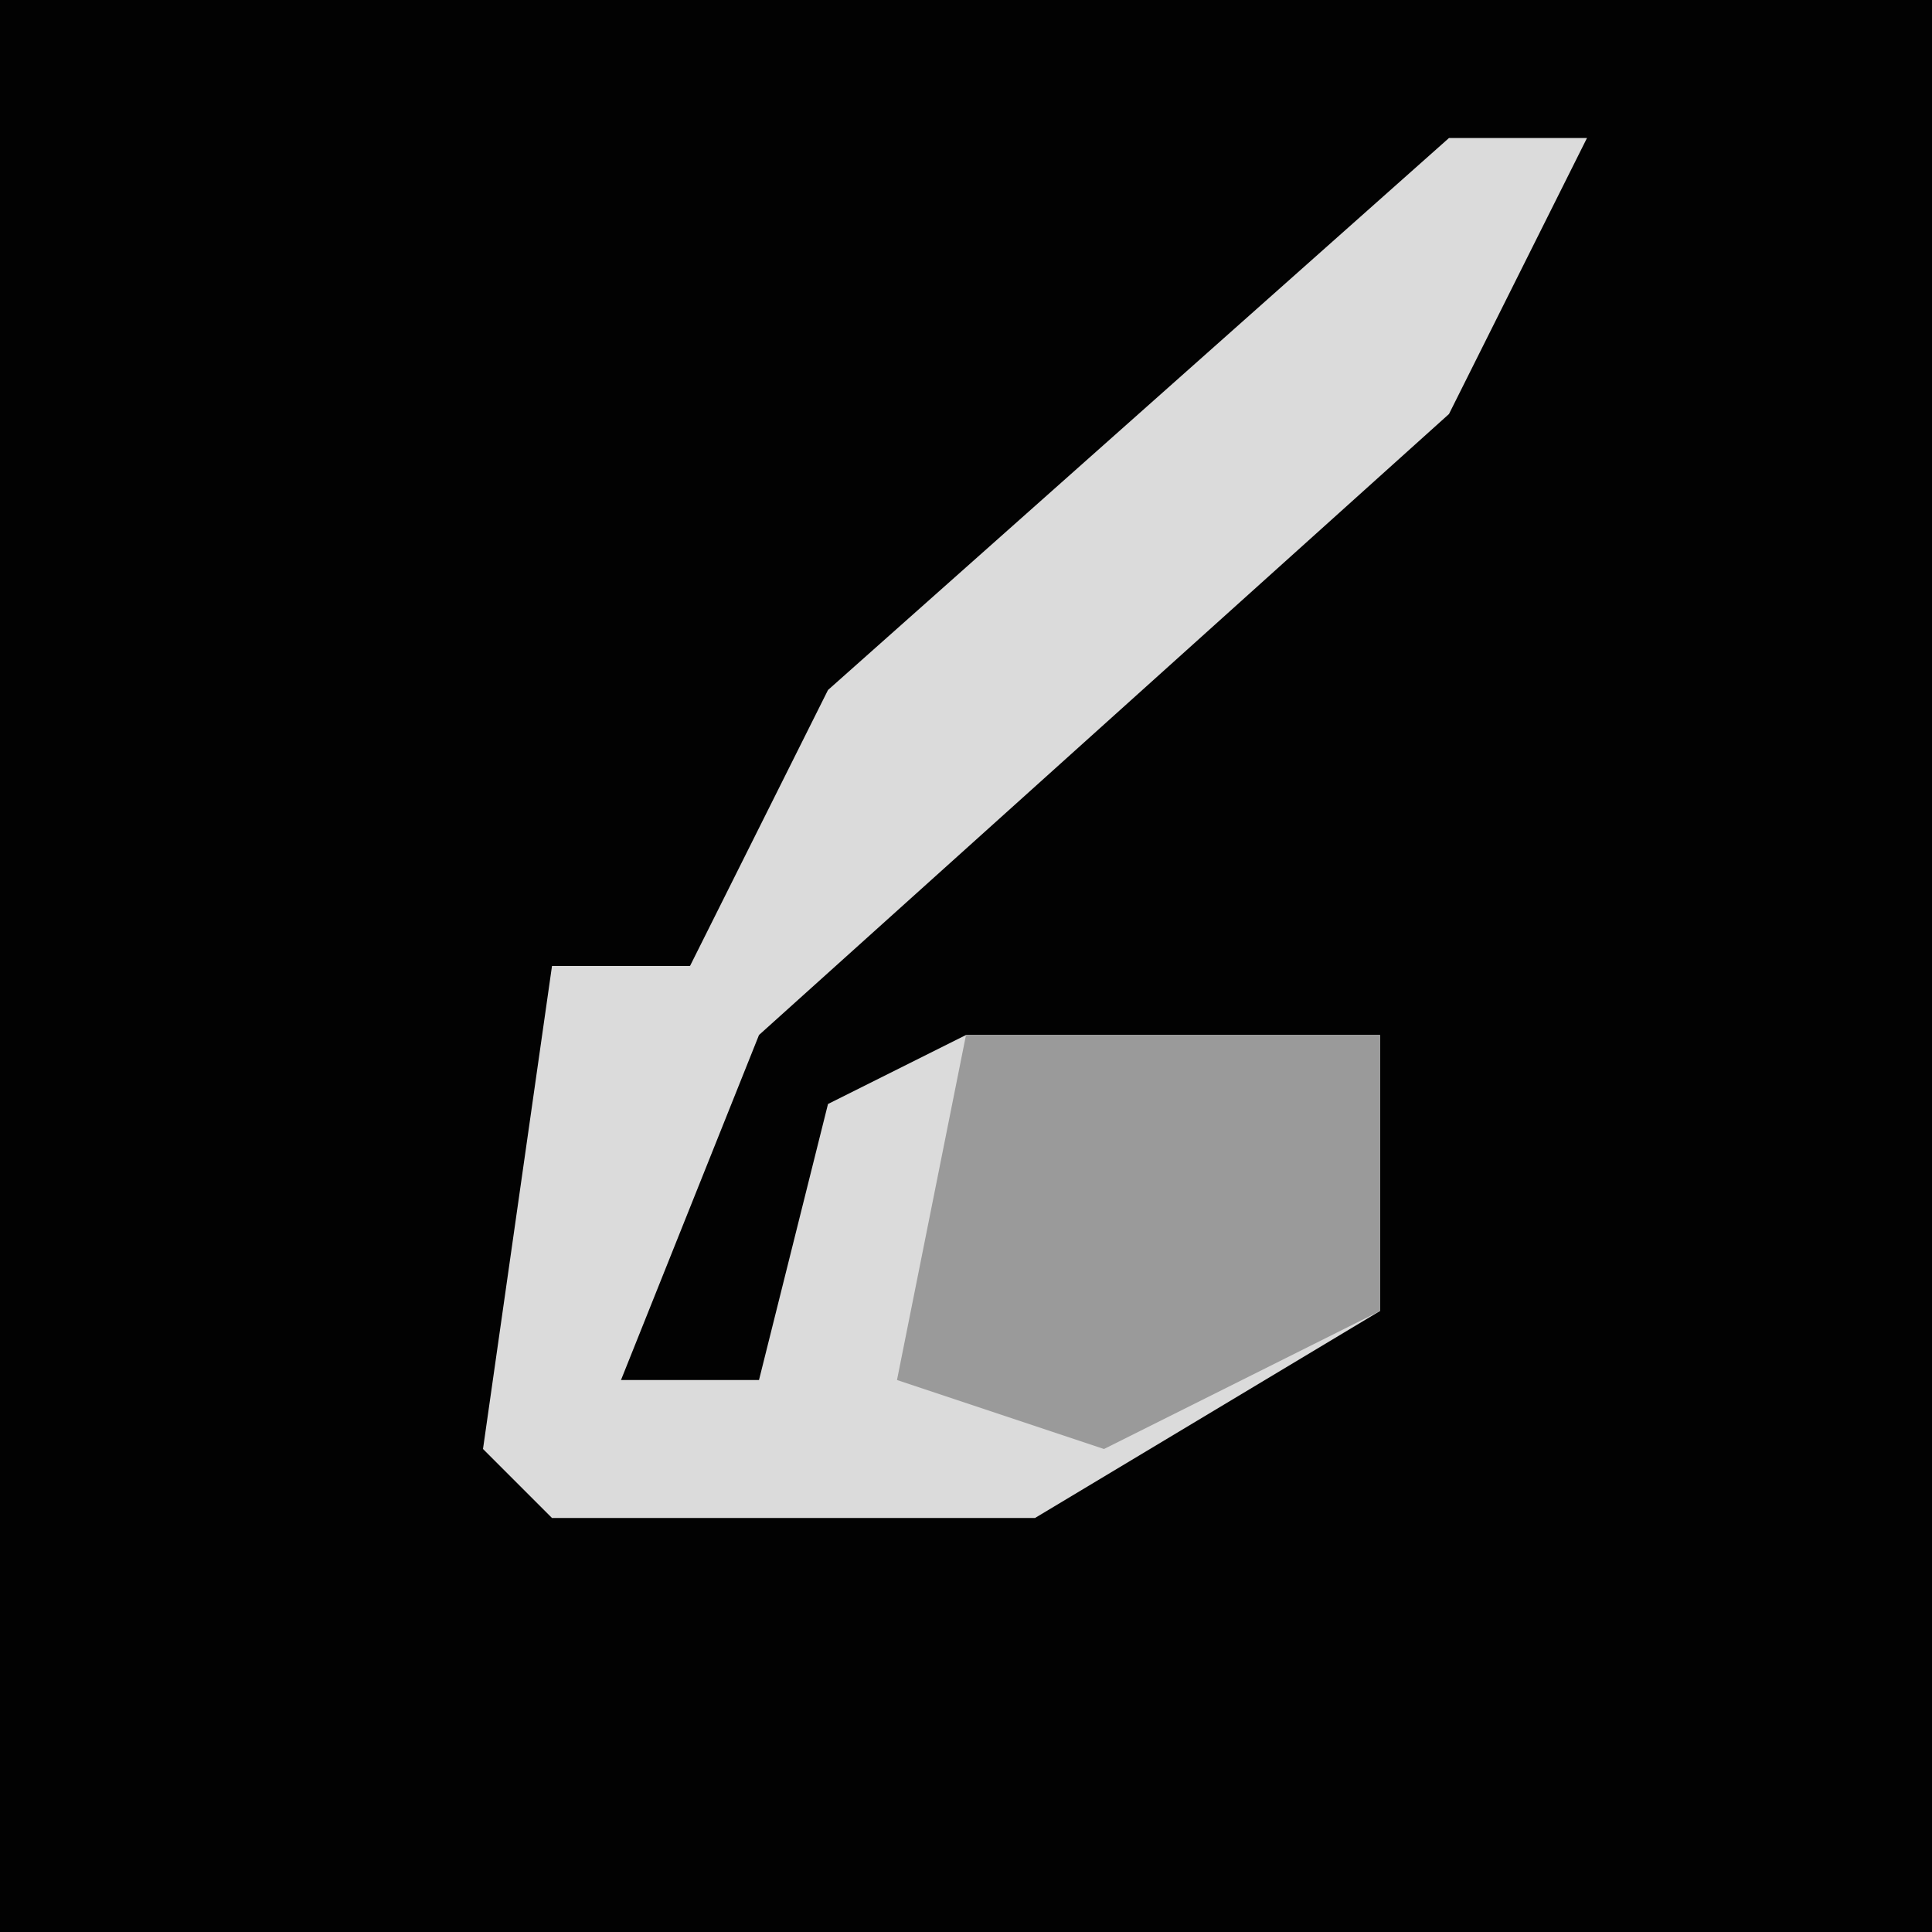 <?xml version="1.0" encoding="UTF-8"?>
<svg version="1.1" xmlns="http://www.w3.org/2000/svg" width="28" height="28">
<path d="M0,0 L28,0 L28,28 L0,28 Z " fill="#020202" transform="translate(0,0)"/>
<path d="M0,0 L2,0 L0,4 L-10,13 L-12,18 L-10,18 L-9,14 L-7,13 L-1,13 L-1,17 L-6,20 L-13,20 L-14,19 L-13,12 L-11,12 L-9,8 Z " fill="#DBDBDB" transform="translate(21,2)"/>
<path d="M0,0 L6,0 L6,4 L2,6 L-1,5 Z " fill="#9A9A9A" transform="translate(14,15)"/>
</svg>
